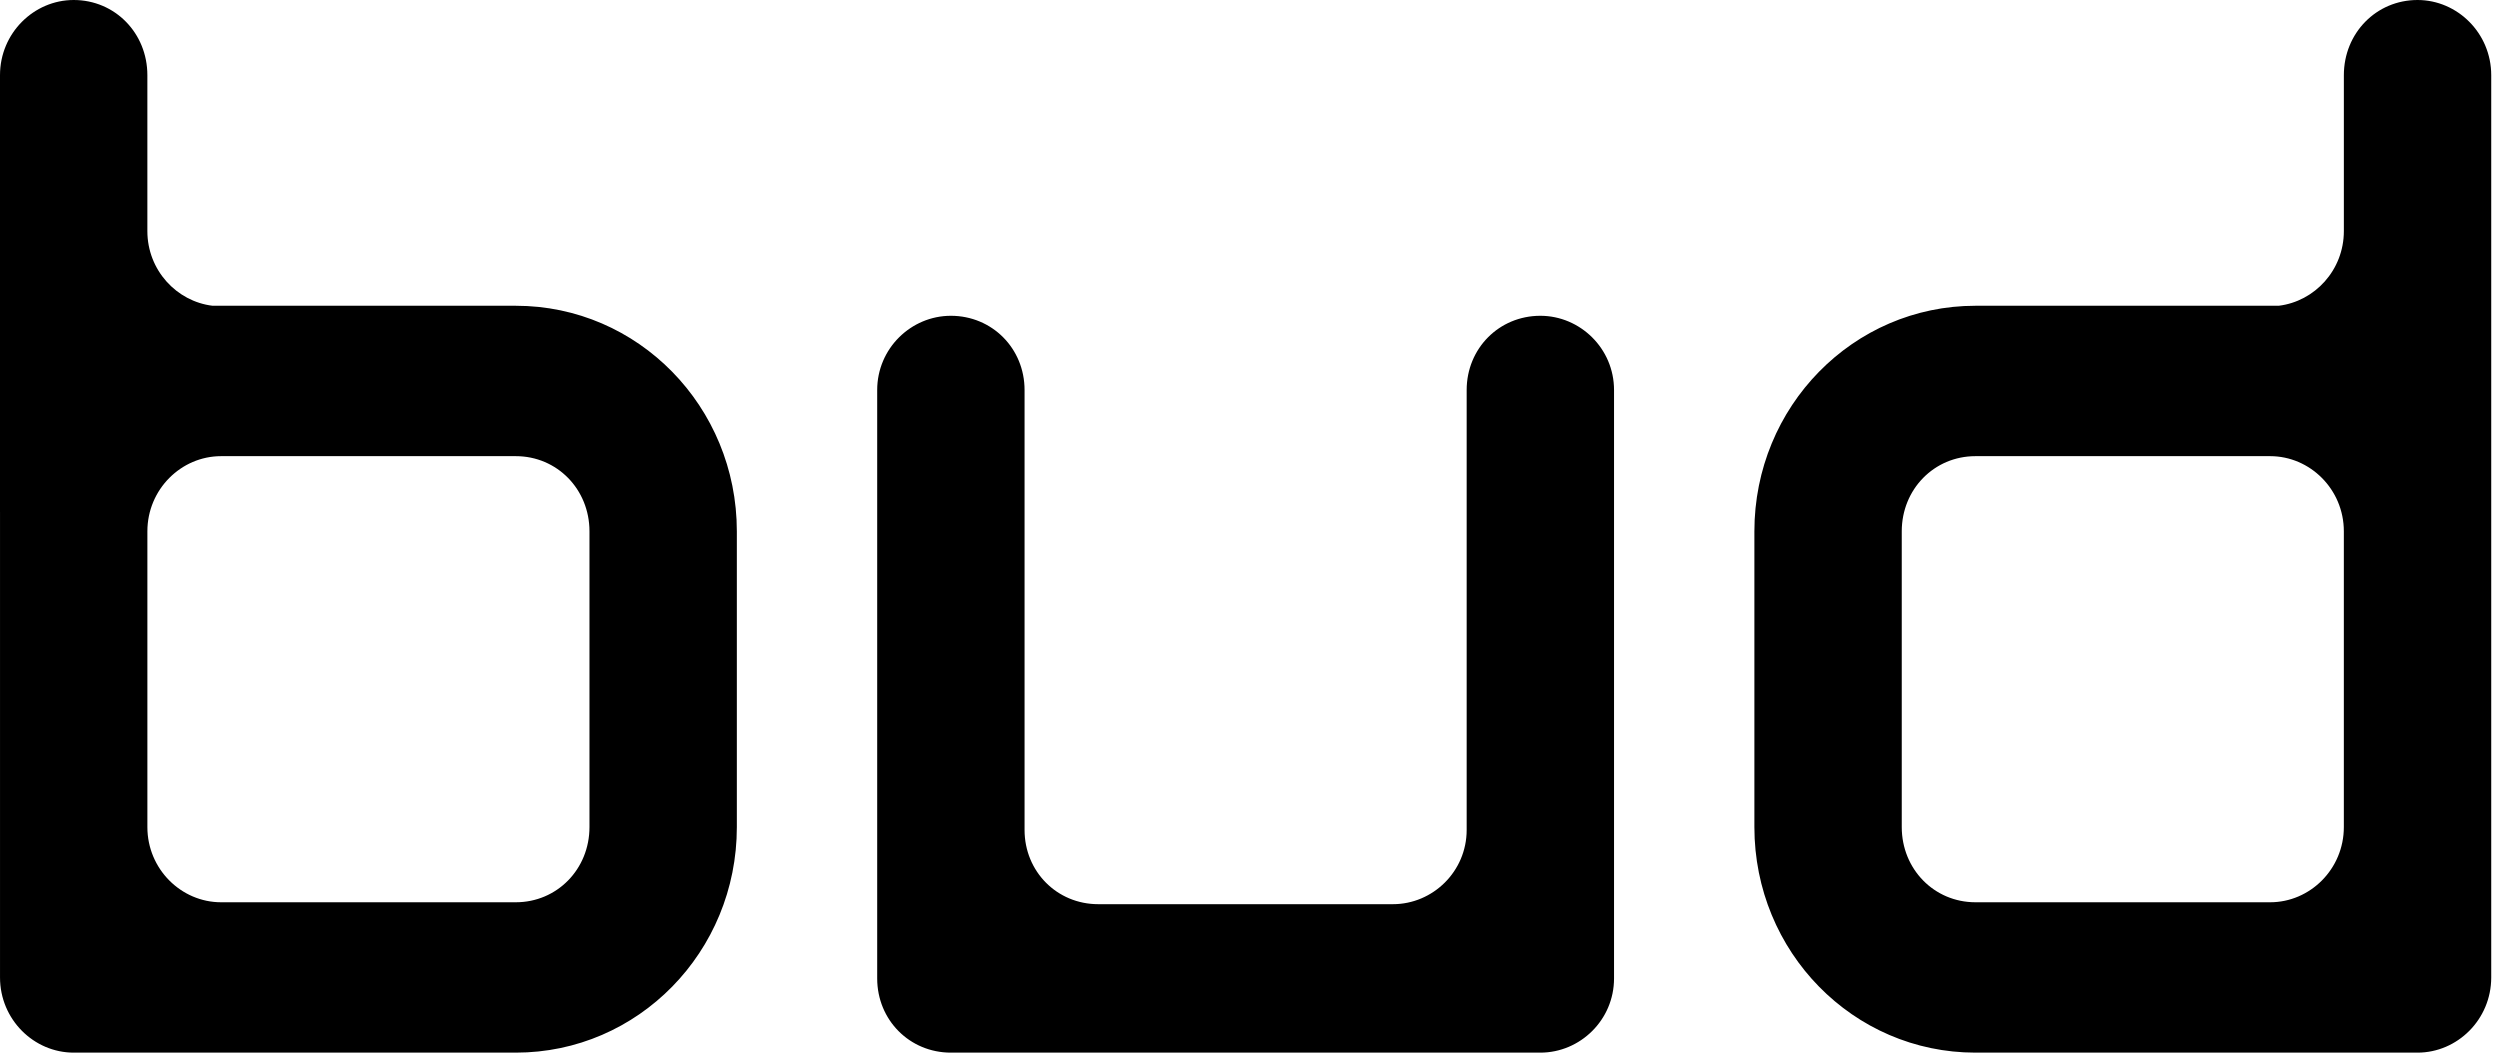 <svg viewBox="0 0 171 72" version="1.1" xmlns="http://www.w3.org/2000/svg" xmlns:xlink="http://www.w3.org/1999/xlink" stroke="none" fill-rule="evenodd">
<path d="M40.32,56.573 L40.32,36.344 C40.32,33.464 38.102,31.201 35.281,31.201 L15.12,31.201 C12.4,31.201 10.081,33.464 10.081,36.344 L10.081,56.573 C10.081,59.451 12.4,61.715 15.12,61.715 L35.281,61.715 C38.102,61.715 40.32,59.451 40.32,56.573 Z M35.281,20.914 C43.646,20.914 50.4,27.807 50.4,36.344 L50.4,56.573 C50.4,65.109 43.646,72 35.281,72 L5.04,72 C2.32,72 0.001,69.738 0.001,66.858 L0.001,35.02 L0,35.02 L0,5.143 C0,2.263 2.319,0 5.041,0 C7.862,0 10.08,2.263 10.08,5.143 L10.08,15.806 C10.08,18.479 12.078,20.62 14.541,20.914 L35.281,20.914 Z M105.359,21.6 C108.081,21.6 110.4,23.834 110.4,26.678 L110.4,66.924 C110.4,69.767 108.081,72 105.359,72 L65.039,72 C62.218,72 60,69.767 60,66.924 L60,26.678 C60,23.834 62.317,21.6 65.039,21.6 C67.862,21.6 70.08,23.834 70.08,26.678 L70.08,56.768 C70.08,59.611 72.296,61.846 75.119,61.846 L95.278,61.846 C98.001,61.846 100.32,59.611 100.32,56.768 L100.32,26.678 C100.32,23.834 102.537,21.6 105.359,21.6 Z M160.319,56.571 L160.319,36.343 C160.319,33.464 158.001,31.201 155.28,31.201 L135.12,31.201 C132.298,31.201 130.08,33.464 130.08,36.343 L130.08,56.571 C130.08,59.451 132.298,61.715 135.12,61.715 L155.28,61.715 C158.001,61.715 160.319,59.451 160.319,56.571 Z M170.4,5.143 L170.4,66.858 C170.4,69.738 168.08,72 165.359,72 L135.12,72 C126.754,72 120,65.109 120,56.571 L120,36.343 C120,27.807 126.754,20.914 135.12,20.914 L155.86,20.914 C158.322,20.62 160.32,18.479 160.32,15.806 L160.32,5.143 C160.32,2.263 162.538,0 165.359,0 C168.082,0 170.4,2.263 170.4,5.143 Z"></path>
</svg>